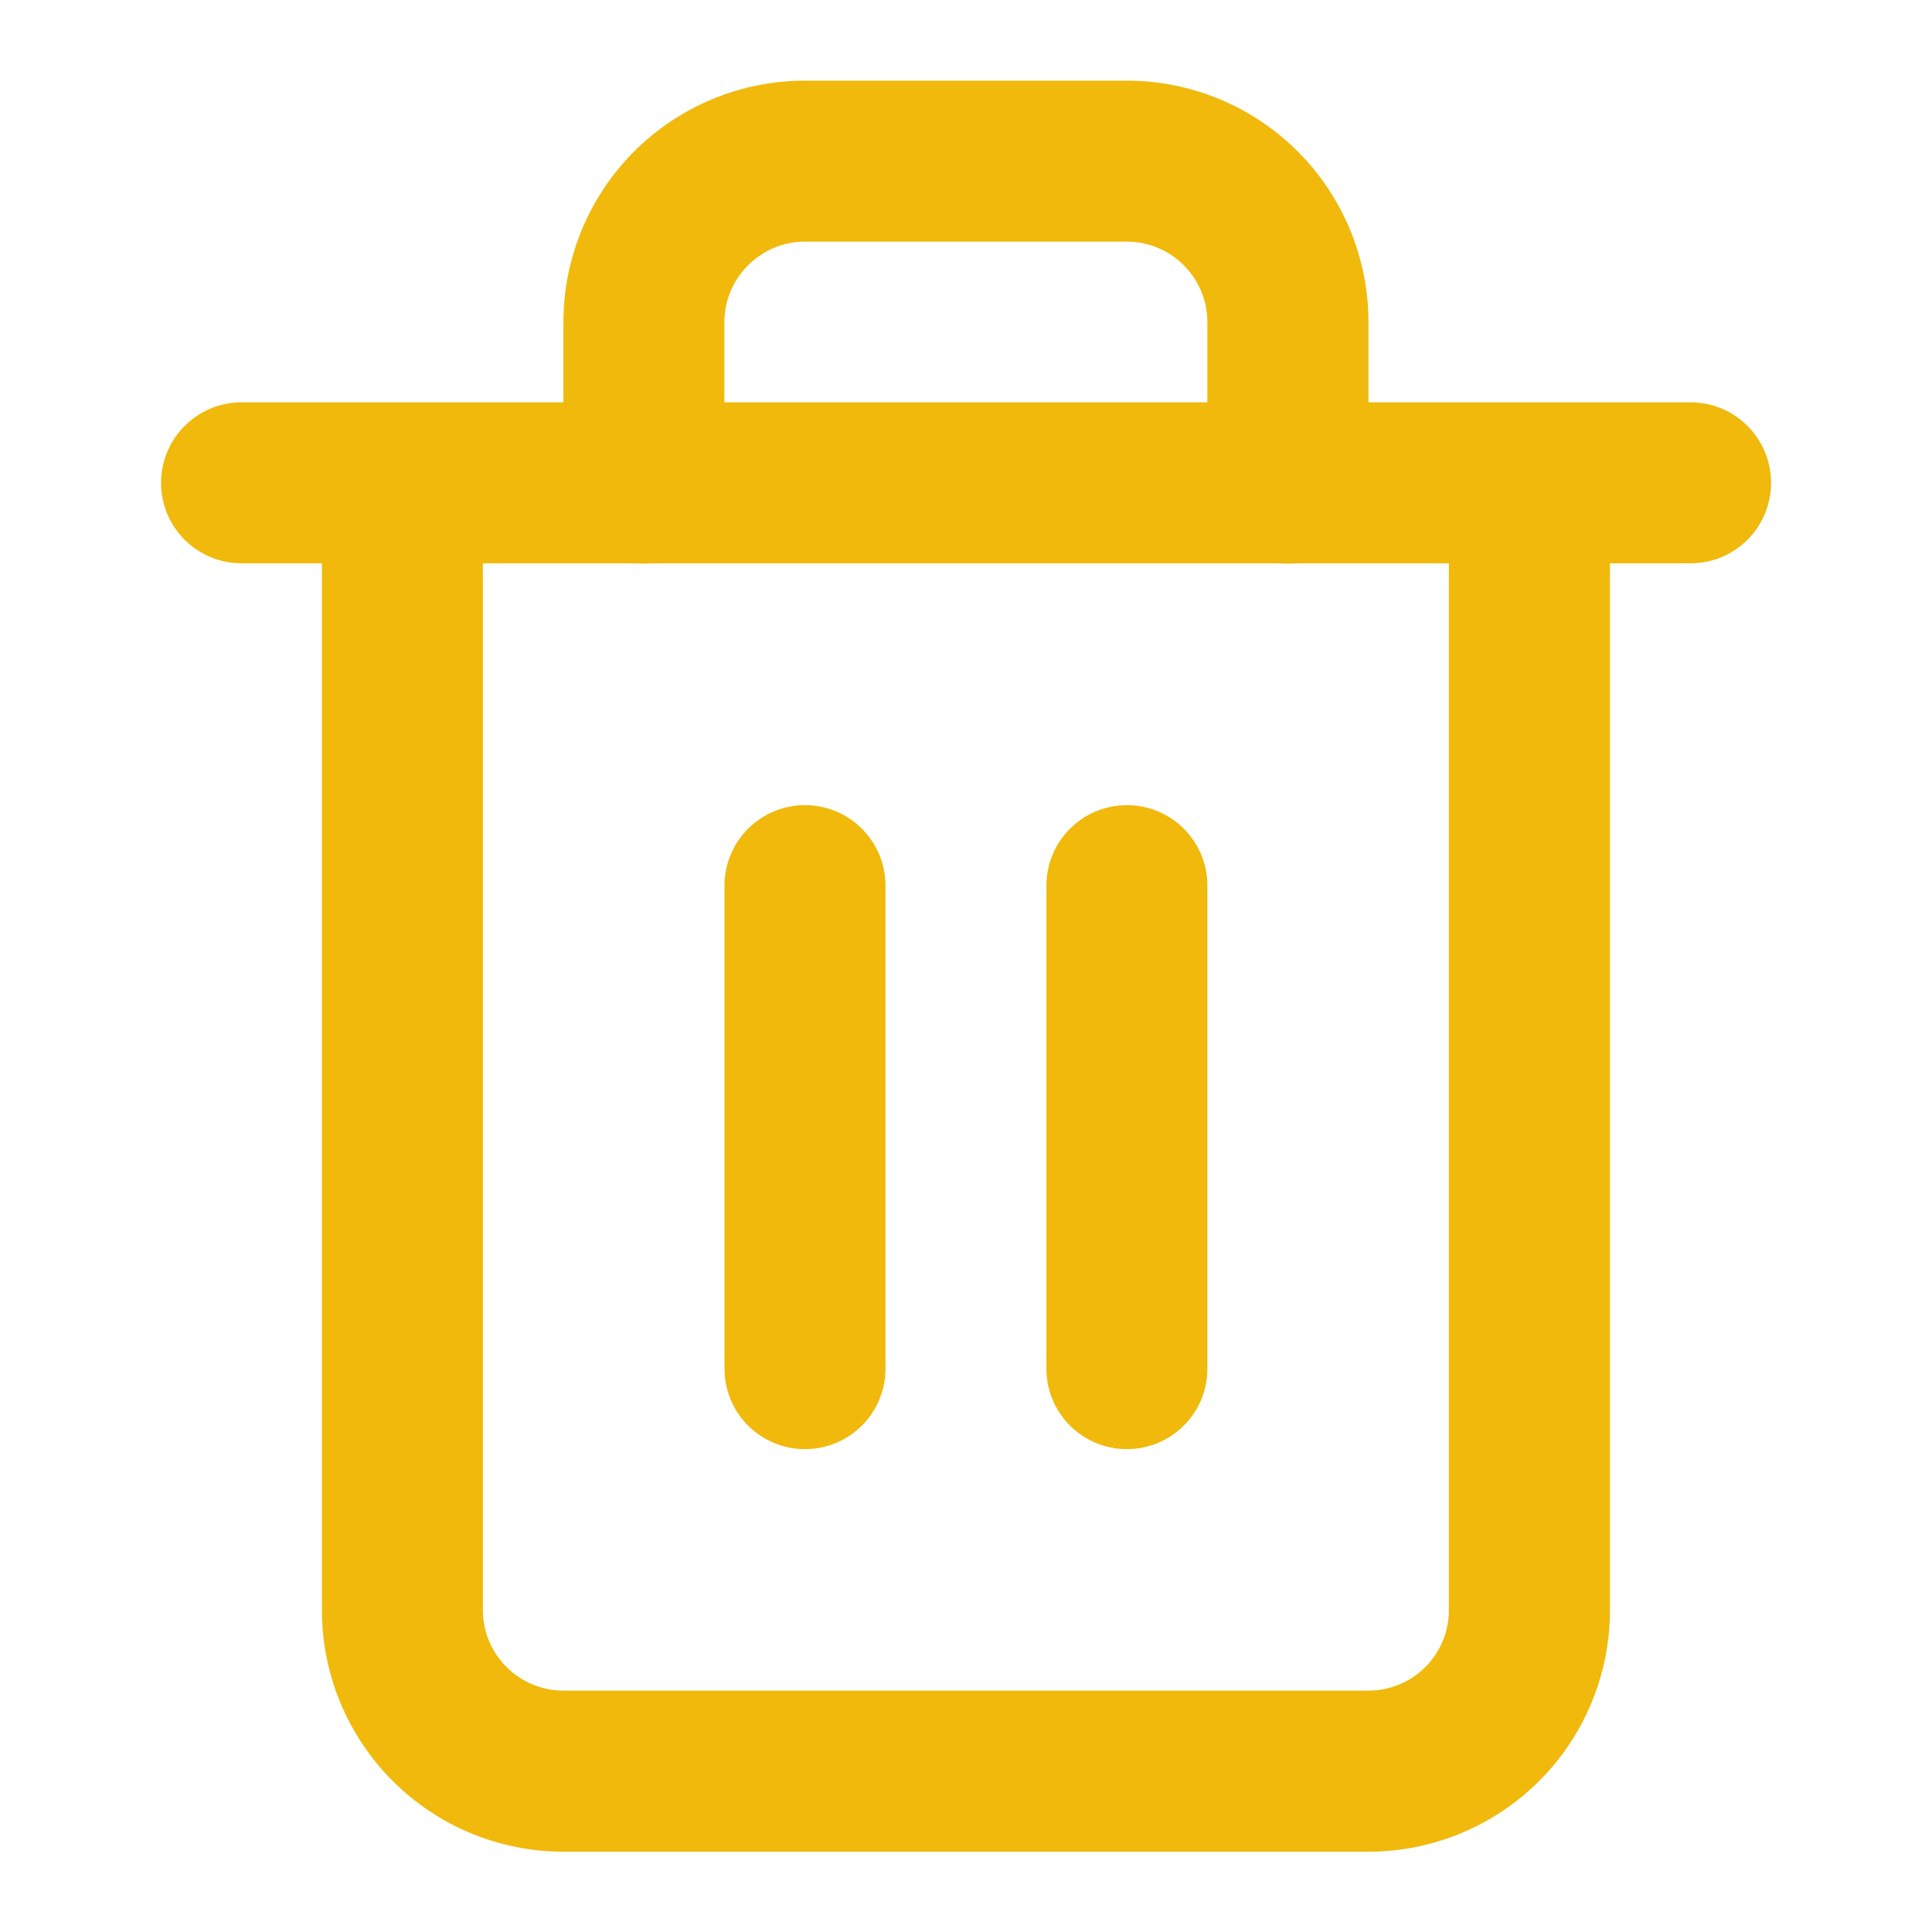 <svg width="16" height="16" viewBox="0 0 16 16" fill="none" xmlns="http://www.w3.org/2000/svg">
<path fill-rule="evenodd" clip-rule="evenodd" d="M1.334 3.999C1.334 3.631 1.632 3.332 2.001 3.332H14.001C14.369 3.332 14.667 3.631 14.667 3.999C14.667 4.367 14.369 4.665 14.001 4.665H2.001C1.632 4.665 1.334 4.367 1.334 3.999Z" fill="#F0B90B"/>
<path fill-rule="evenodd" clip-rule="evenodd" d="M6.666 2.001C6.489 2.001 6.32 2.072 6.195 2.197C6.07 2.322 5.999 2.491 5.999 2.668V4.001C5.999 4.369 5.701 4.668 5.333 4.668C4.964 4.668 4.666 4.369 4.666 4.001V2.668C4.666 2.138 4.877 1.629 5.252 1.254C5.627 0.879 6.136 0.668 6.666 0.668H9.333C9.863 0.668 10.372 0.879 10.747 1.254C11.122 1.629 11.333 2.138 11.333 2.668V4.001C11.333 4.369 11.034 4.668 10.666 4.668C10.298 4.668 9.999 4.369 9.999 4.001V2.668C9.999 2.491 9.929 2.322 9.804 2.197C9.679 2.072 9.509 2.001 9.333 2.001H6.666ZM3.333 3.335C3.701 3.335 3.999 3.633 3.999 4.001V13.335C3.999 13.511 4.07 13.681 4.195 13.806C4.32 13.931 4.489 14.001 4.666 14.001H11.333C11.509 14.001 11.679 13.931 11.804 13.806C11.929 13.681 11.999 13.511 11.999 13.335V4.001C11.999 3.633 12.298 3.335 12.666 3.335C13.034 3.335 13.333 3.633 13.333 4.001V13.335C13.333 13.865 13.122 14.374 12.747 14.749C12.372 15.124 11.863 15.335 11.333 15.335H4.666C4.136 15.335 3.627 15.124 3.252 14.749C2.877 14.374 2.666 13.865 2.666 13.335V4.001C2.666 3.633 2.964 3.335 3.333 3.335Z" fill="#F0B90B"/>
<path fill-rule="evenodd" clip-rule="evenodd" d="M6.667 6.668C7.035 6.668 7.333 6.966 7.333 7.335V11.335C7.333 11.703 7.035 12.001 6.667 12.001C6.298 12.001 6 11.703 6 11.335V7.335C6 6.966 6.298 6.668 6.667 6.668Z" fill="#F0B90B"/>
<path fill-rule="evenodd" clip-rule="evenodd" d="M9.333 6.668C9.701 6.668 9.999 6.966 9.999 7.335V11.335C9.999 11.703 9.701 12.001 9.333 12.001C8.964 12.001 8.666 11.703 8.666 11.335V7.335C8.666 6.966 8.964 6.668 9.333 6.668Z" fill="#F0B90B"/>
</svg>
